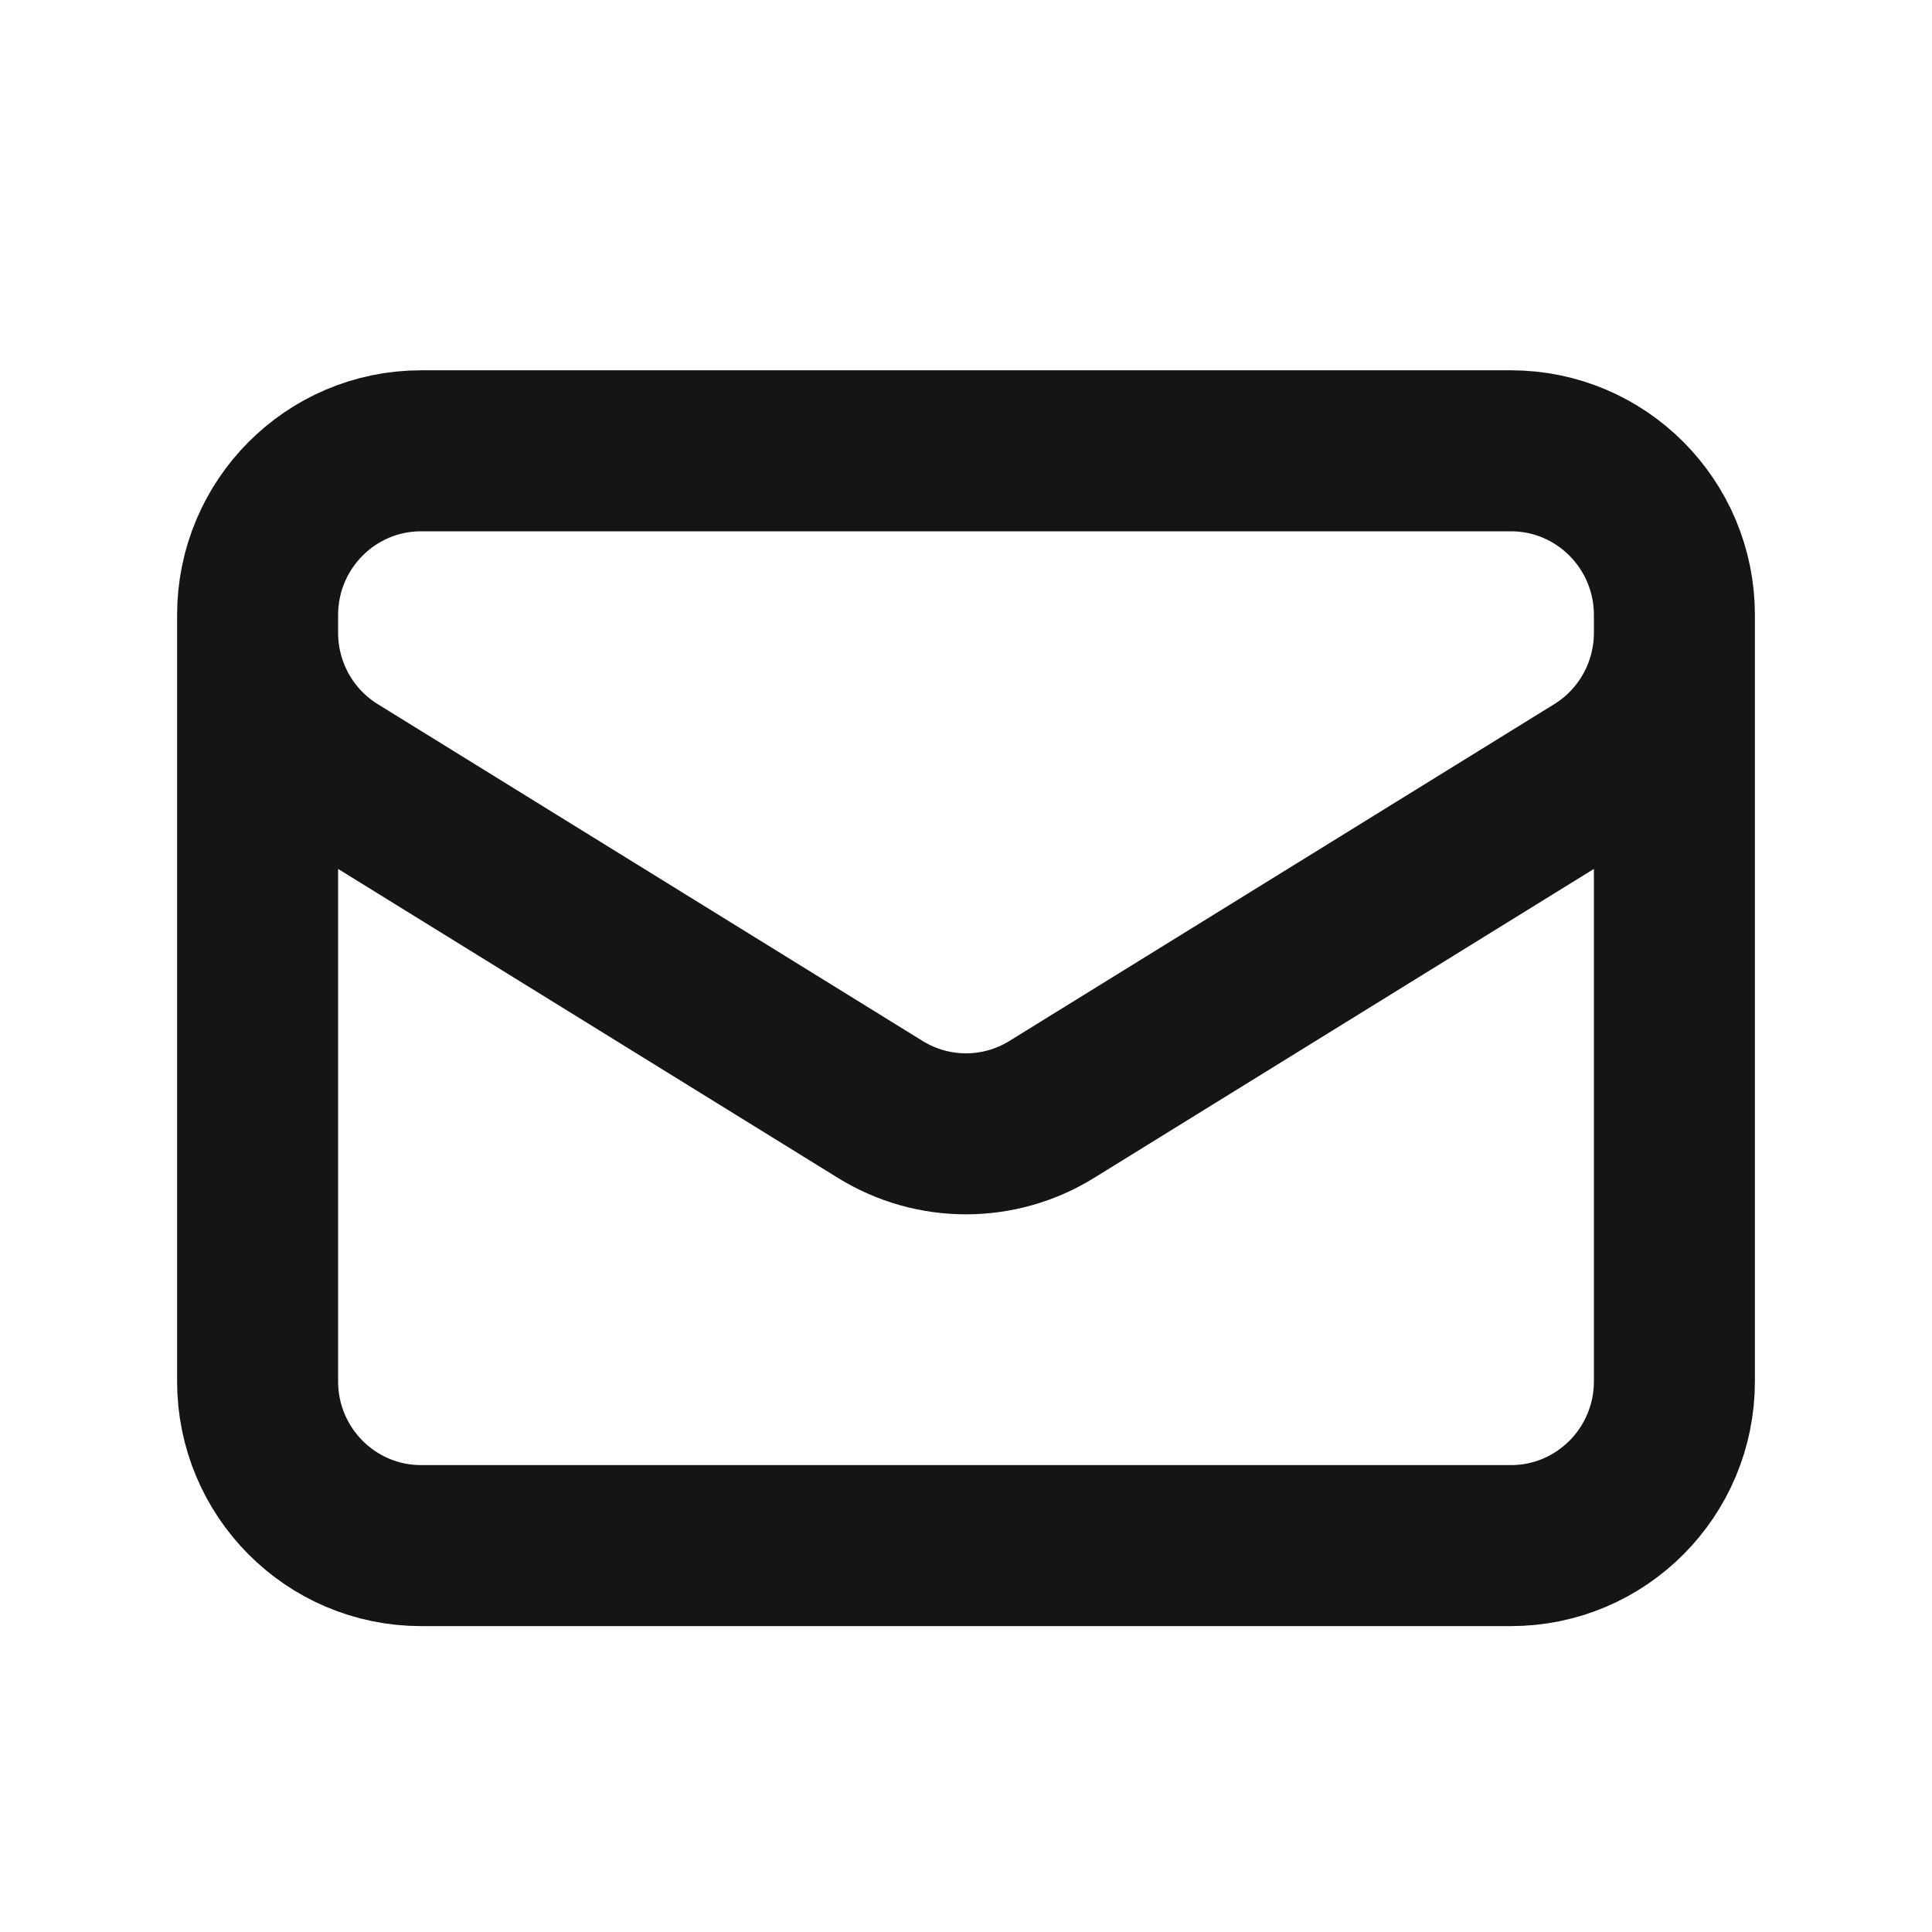 <svg width="30" height="30" viewBox="0 0 30 30" fill="none" xmlns="http://www.w3.org/2000/svg">
  <path d="M26 9.55V21.45C26 22.858 24.863 24 23.462 24H6.538C5.137 24 4 22.858 4 21.45V9.55M26 9.55C26 8.142 24.863 7 23.462 7H6.538C5.137 7 4 8.142 4 9.55M26 9.55V9.825C26 10.711 25.543 11.533 24.792 11.997L16.33 17.228C15.514 17.732 14.486 17.732 13.67 17.228L5.208 11.997C4.457 11.533 4 10.711 4 9.825V9.55" stroke="#151515" stroke-width="2.5" stroke-linecap="round" stroke-linejoin="round" />
</svg>